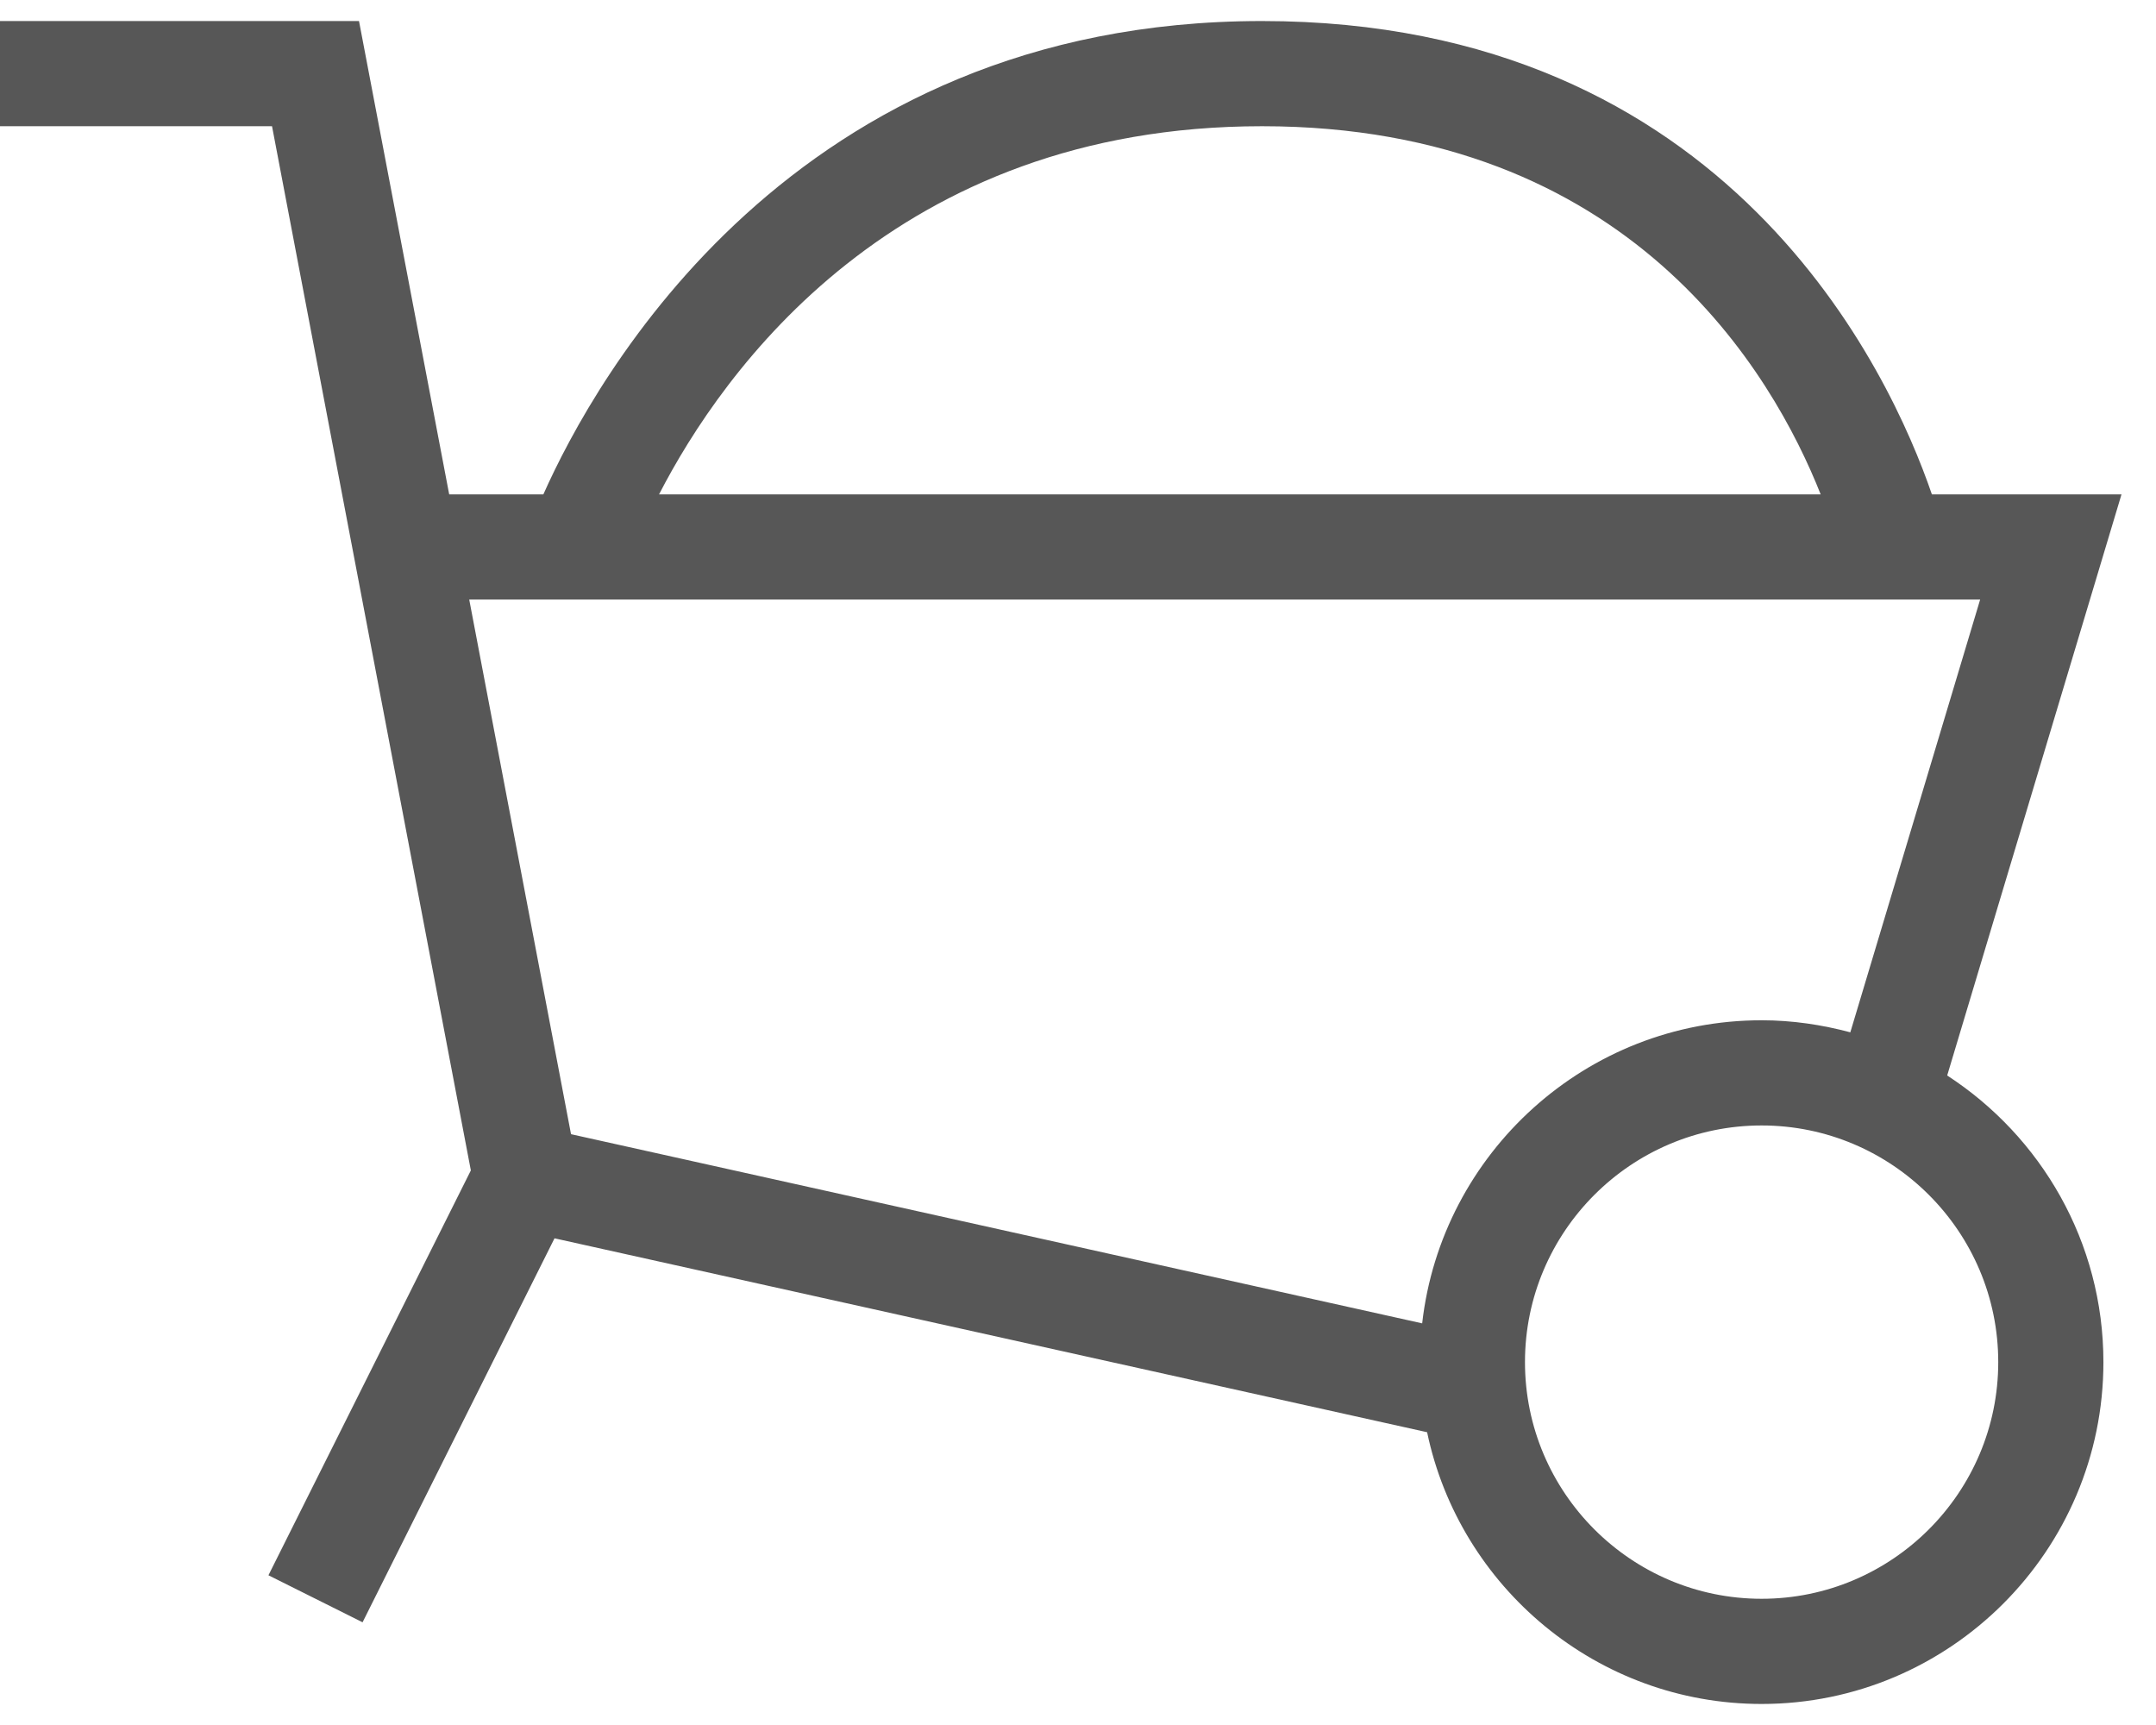 <?xml version="1.0" encoding="UTF-8"?>
<svg width="20px" height="16px" viewBox="0 0 41 32" version="1.1" xmlns="http://www.w3.org/2000/svg" xmlns:xlink="http://www.w3.org/1999/xlink">
    <g stroke="none" stroke-width="1" fill="none">
        <g transform="translate(-52, -311)">
            <g transform="translate(48, 303)">
                <rect x="0" y="0" width="48" height="48"></rect>
                <path d="M37.5,38 C35.019,38 33,35.981 33,33.5 C33,31.019 35.019,29 37.5,29 C39.981,29 42,31.019 42,33.5 C42,35.981 39.981,38 37.5,38 M31.045,32.763 L14.859,29.166 L12.923,19 L41.656,19 L39.187,27.229 C38.647,27.085 38.084,27 37.5,27 C34.166,27 31.412,29.525 31.045,32.763 M28,10 C35.003,10 37.716,14.71 38.623,17 L16.533,17 C17.744,14.651 21.021,10 28,10 M41.029,28.05 L44.344,17 L40.738,17 C39.947,14.694 36.889,8 28,8 C19.053,8 15.307,14.813 14.333,17 L12.542,17 L10.827,8 L4,8 L4,10 L9.173,10 L12.954,29.855 L9.105,37.553 L10.895,38.447 L14.545,31.146 L31.139,34.833 C31.756,37.779 34.373,40 37.5,40 C41.084,40 44,37.084 44,33.5 C44,31.217 42.814,29.209 41.029,28.05" fill="#575757"></path>
            </g>
        </g>
    </g>
</svg>